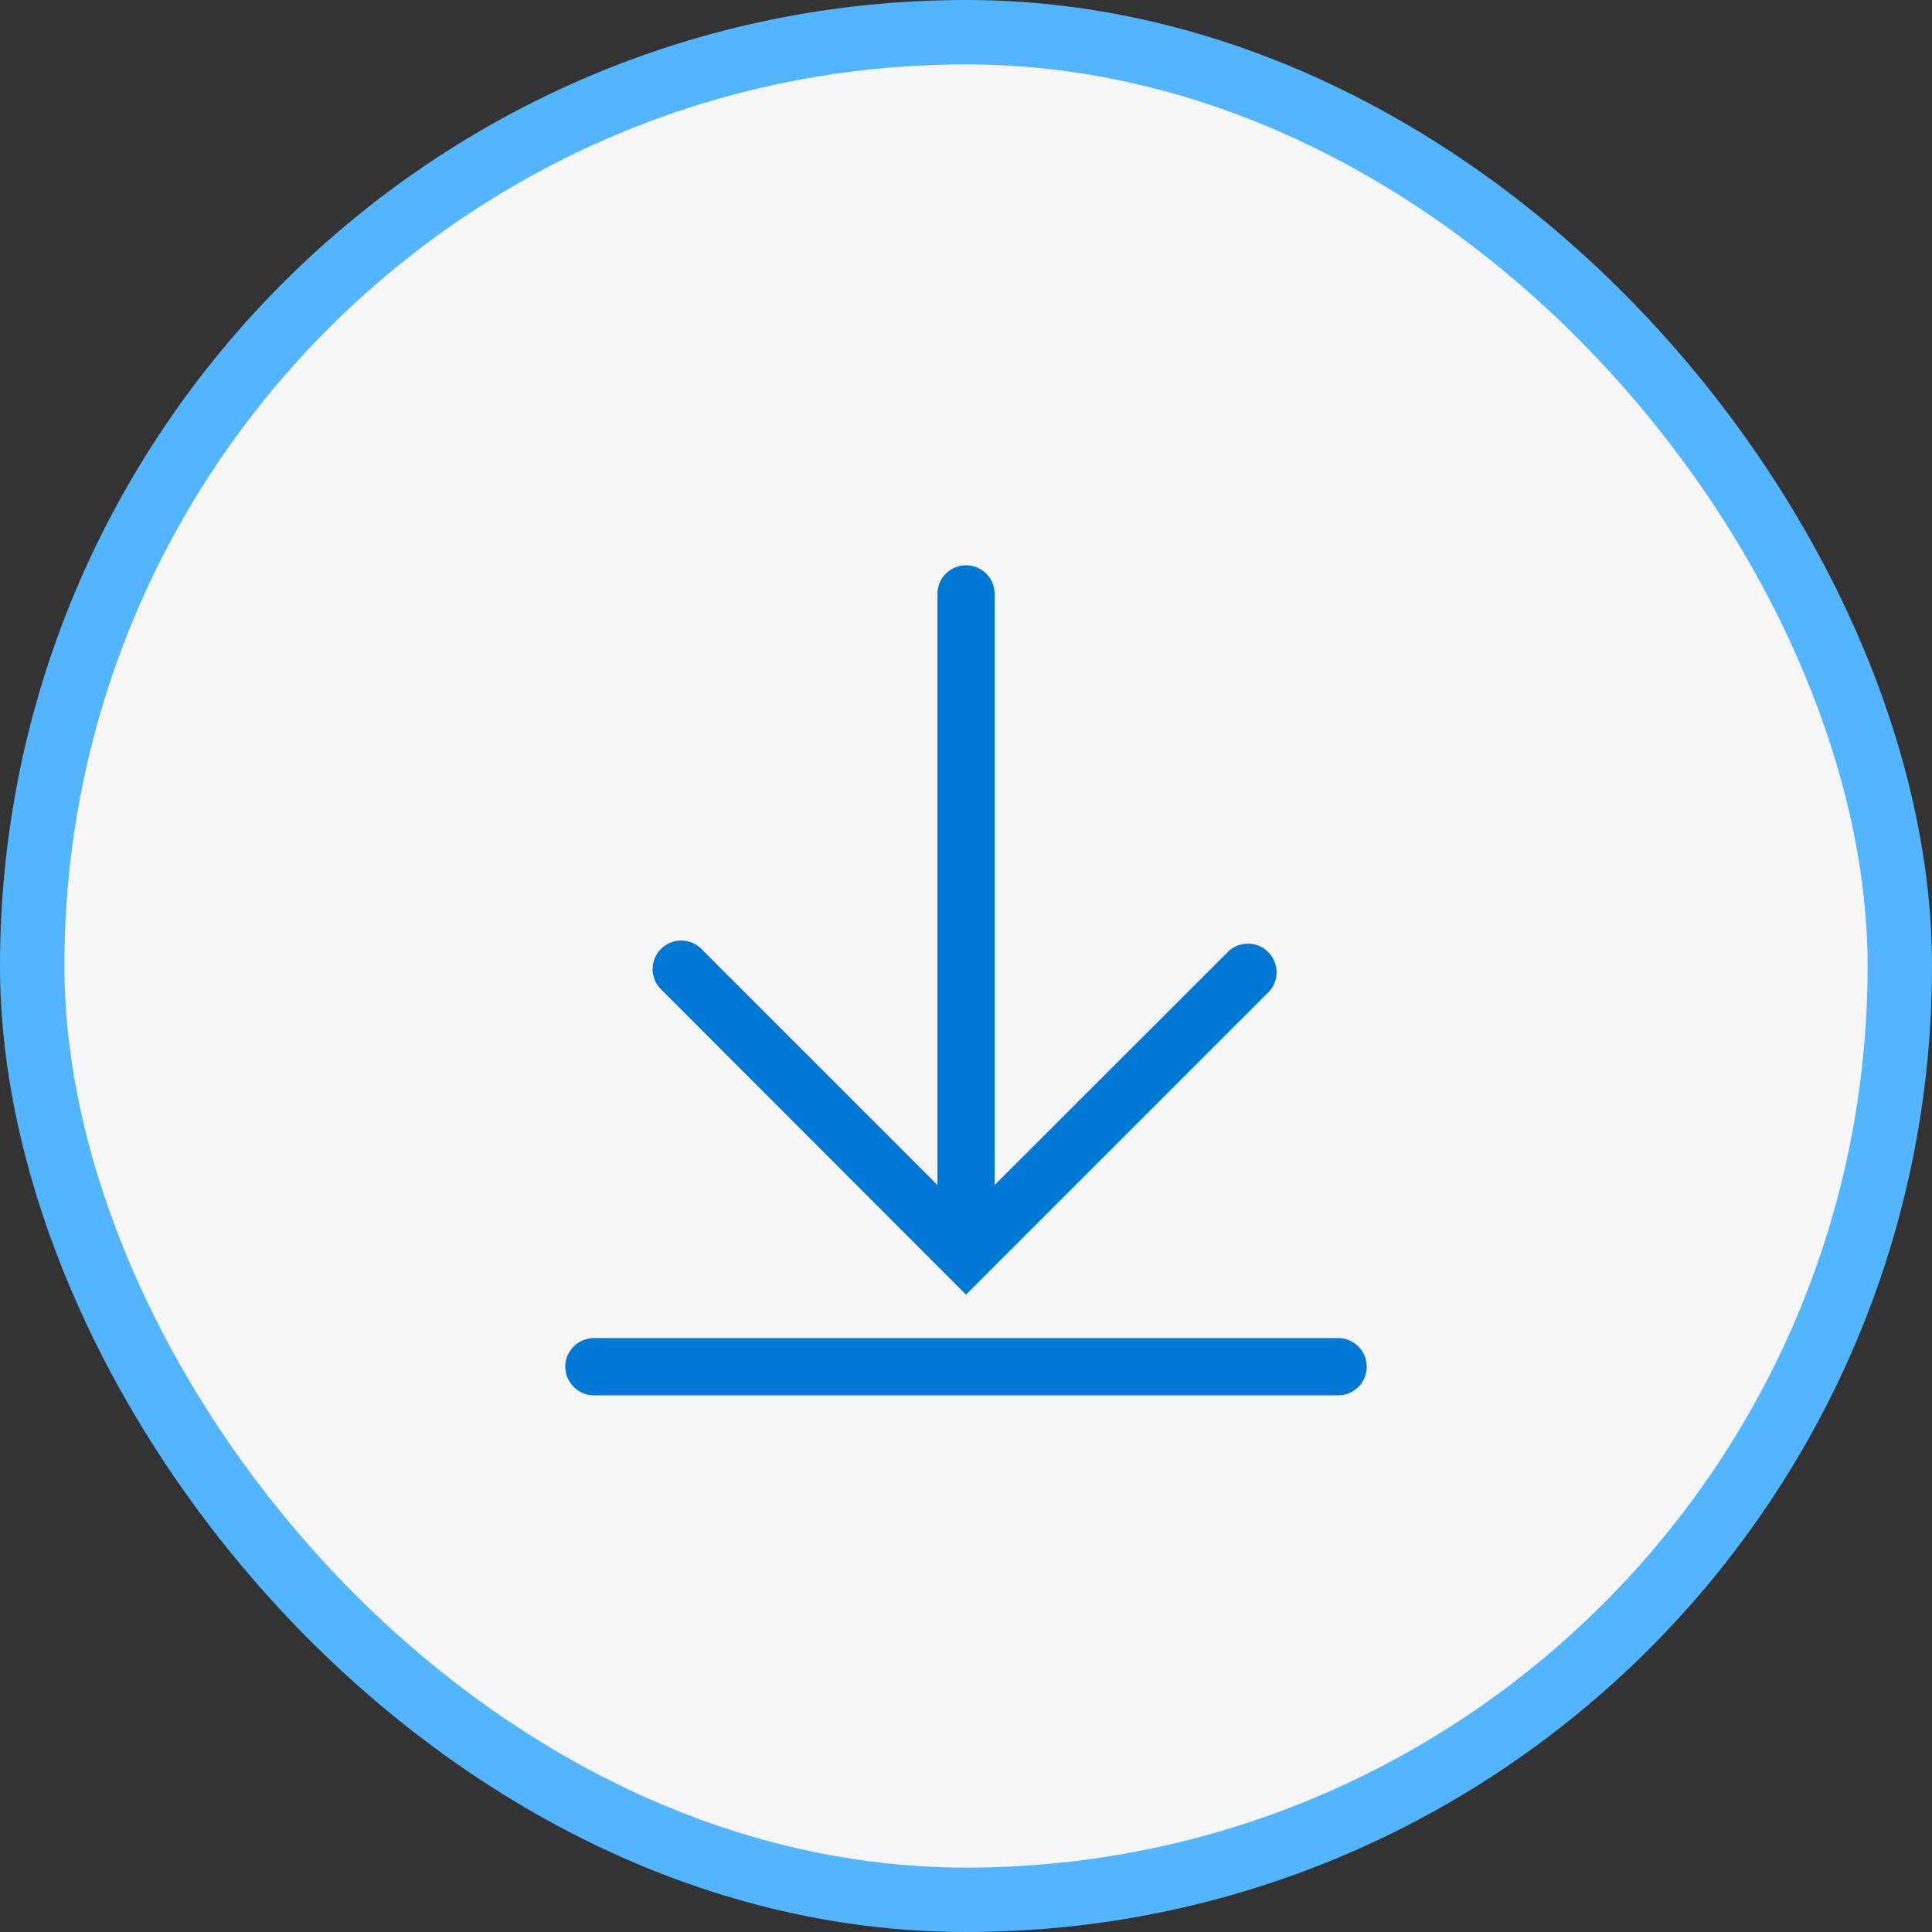 <svg width="24" height="24" viewBox="0 0 24 24" fill="none" xmlns="http://www.w3.org/2000/svg">
<rect x="0" y="0" width="24" height="24" fill="#333333" stroke="none"/>
<rect x="0.4" y="0.4" width="23.2" height="23.2" rx="11.6" fill="#F6F6F6"/>
<path d="M16.622 16.622H7.378C7.284 16.622 7.193 16.66 7.127 16.726C7.06 16.793 7.022 16.883 7.022 16.978C7.022 17.072 7.06 17.162 7.127 17.229C7.193 17.296 7.284 17.333 7.378 17.333H16.622C16.717 17.333 16.807 17.296 16.874 17.229C16.941 17.162 16.978 17.072 16.978 16.978C16.978 16.883 16.941 16.793 16.874 16.726C16.807 16.66 16.717 16.622 16.622 16.622Z" fill="#0078D4"/>
<path d="M12 16.082L15.773 12.309C15.831 12.241 15.861 12.154 15.858 12.064C15.854 11.975 15.817 11.89 15.754 11.827C15.691 11.763 15.606 11.726 15.516 11.723C15.427 11.719 15.339 11.75 15.271 11.808L12.356 14.72V7.378C12.356 7.283 12.318 7.193 12.252 7.126C12.185 7.06 12.094 7.022 12 7.022C11.906 7.022 11.815 7.06 11.749 7.126C11.682 7.193 11.645 7.283 11.645 7.378V14.72L8.733 11.808C8.701 11.771 8.661 11.741 8.617 11.719C8.573 11.698 8.525 11.686 8.476 11.684C8.427 11.682 8.378 11.69 8.333 11.708C8.287 11.726 8.246 11.753 8.211 11.788C8.176 11.822 8.149 11.864 8.131 11.909C8.114 11.955 8.105 12.004 8.107 12.053C8.109 12.102 8.121 12.15 8.142 12.194C8.164 12.238 8.194 12.277 8.231 12.309L12 16.082Z" fill="#0078D4"/>
<rect x="0.4" y="0.4" width="23.2" height="23.2" rx="11.6" stroke="#54B5FF" stroke-width="0.8"/>
</svg>
